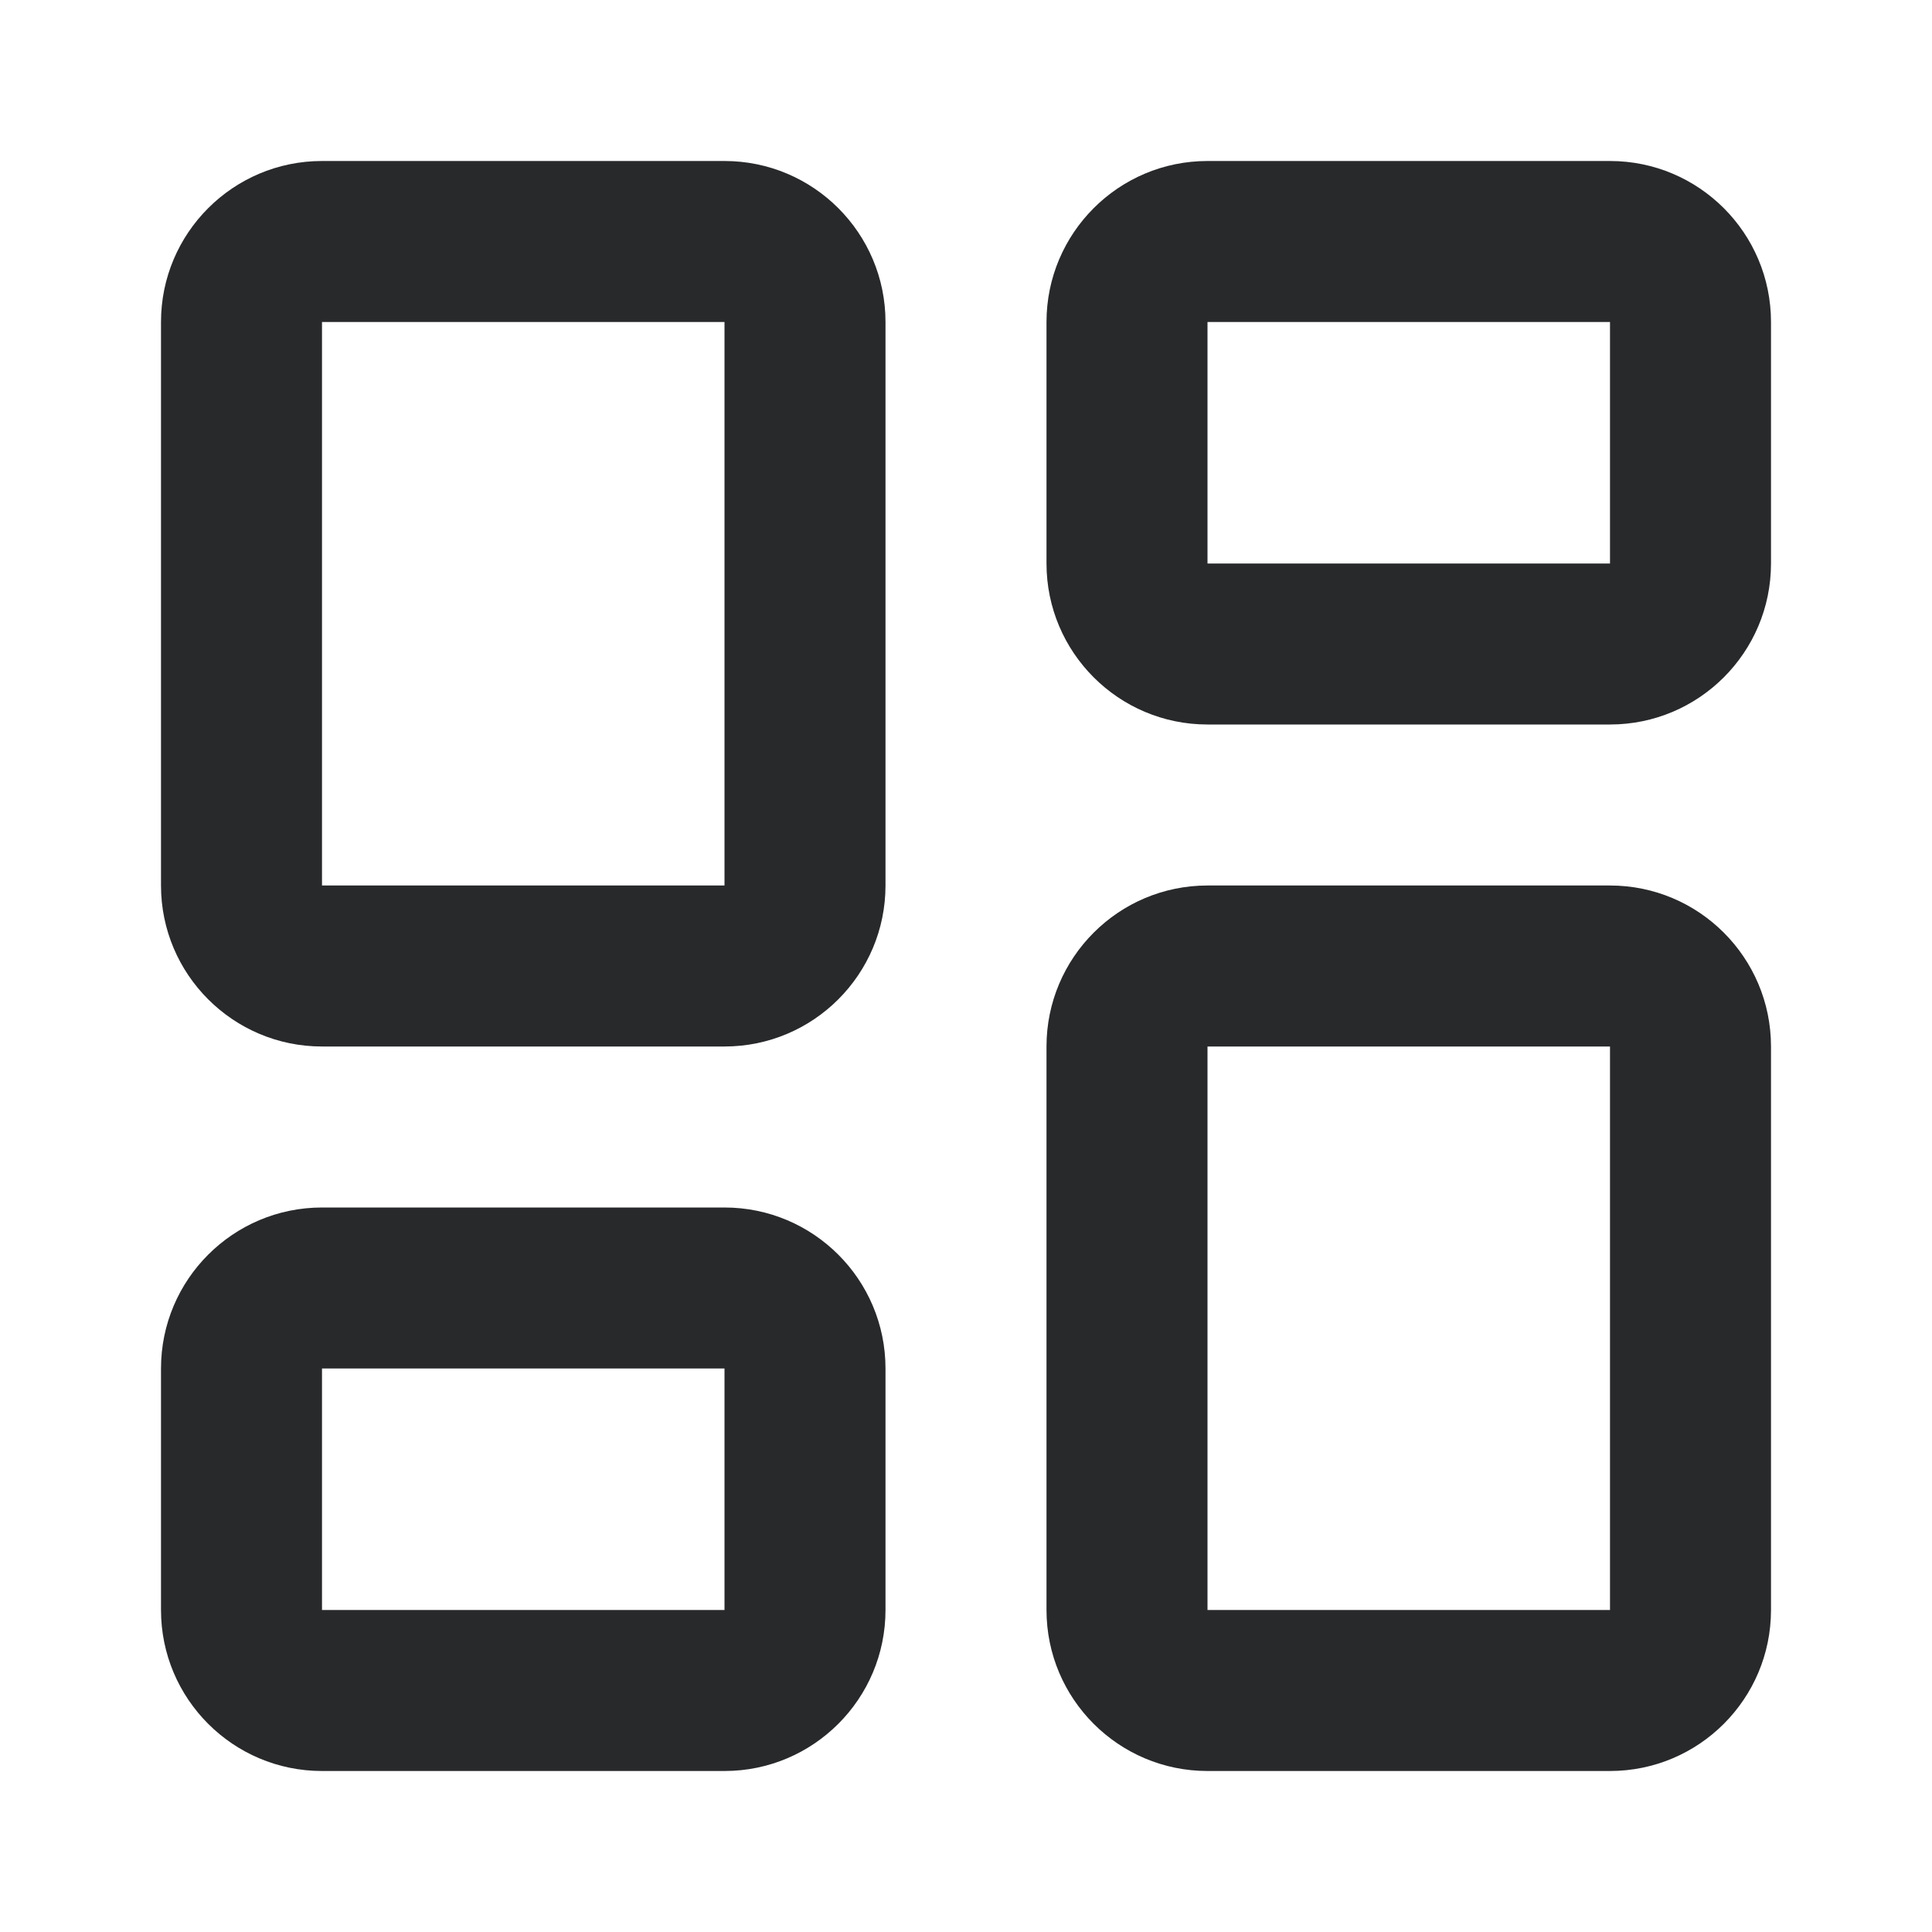 <svg width="12" height="12" viewBox="0 0 12 12" fill="none" xmlns="http://www.w3.org/2000/svg">
<path fill-rule="evenodd" clip-rule="evenodd" d="M4.5 7.5C5.052 7.5 5.5 7.948 5.5 8.5V10C5.5 10.552 5.052 11 4.5 11H2C1.448 11 1 10.552 1 10V8.5C1 7.948 1.448 7.5 2 7.5H4.5ZM2 10H4.5V8.5H2V10Z" fill="#28292B"/>
<path fill-rule="evenodd" clip-rule="evenodd" d="M10 5.5C10.552 5.5 11 5.948 11 6.5V10C11 10.552 10.552 11 10 11H7.5C6.948 11 6.5 10.552 6.5 10V6.5C6.5 5.948 6.948 5.5 7.5 5.5H10ZM7.5 10H10V6.5H7.5V10Z" fill="#28292B"/>
<path fill-rule="evenodd" clip-rule="evenodd" d="M4.5 1C5.052 1 5.5 1.448 5.5 2V5.5C5.5 6.052 5.052 6.5 4.5 6.5H2C1.448 6.5 1 6.052 1 5.5V2C1 1.448 1.448 1 2 1H4.5ZM2 5.5H4.5V2H2V5.5Z" fill="#28292B"/>
<path fill-rule="evenodd" clip-rule="evenodd" d="M10 1C10.552 1 11 1.448 11 2V3.5C11 4.052 10.552 4.5 10 4.5H7.5C6.948 4.5 6.5 4.052 6.5 3.5V2C6.5 1.448 6.948 1 7.5 1H10ZM7.5 3.5H10V2H7.5V3.5Z" fill="#28292B"/>
</svg>

